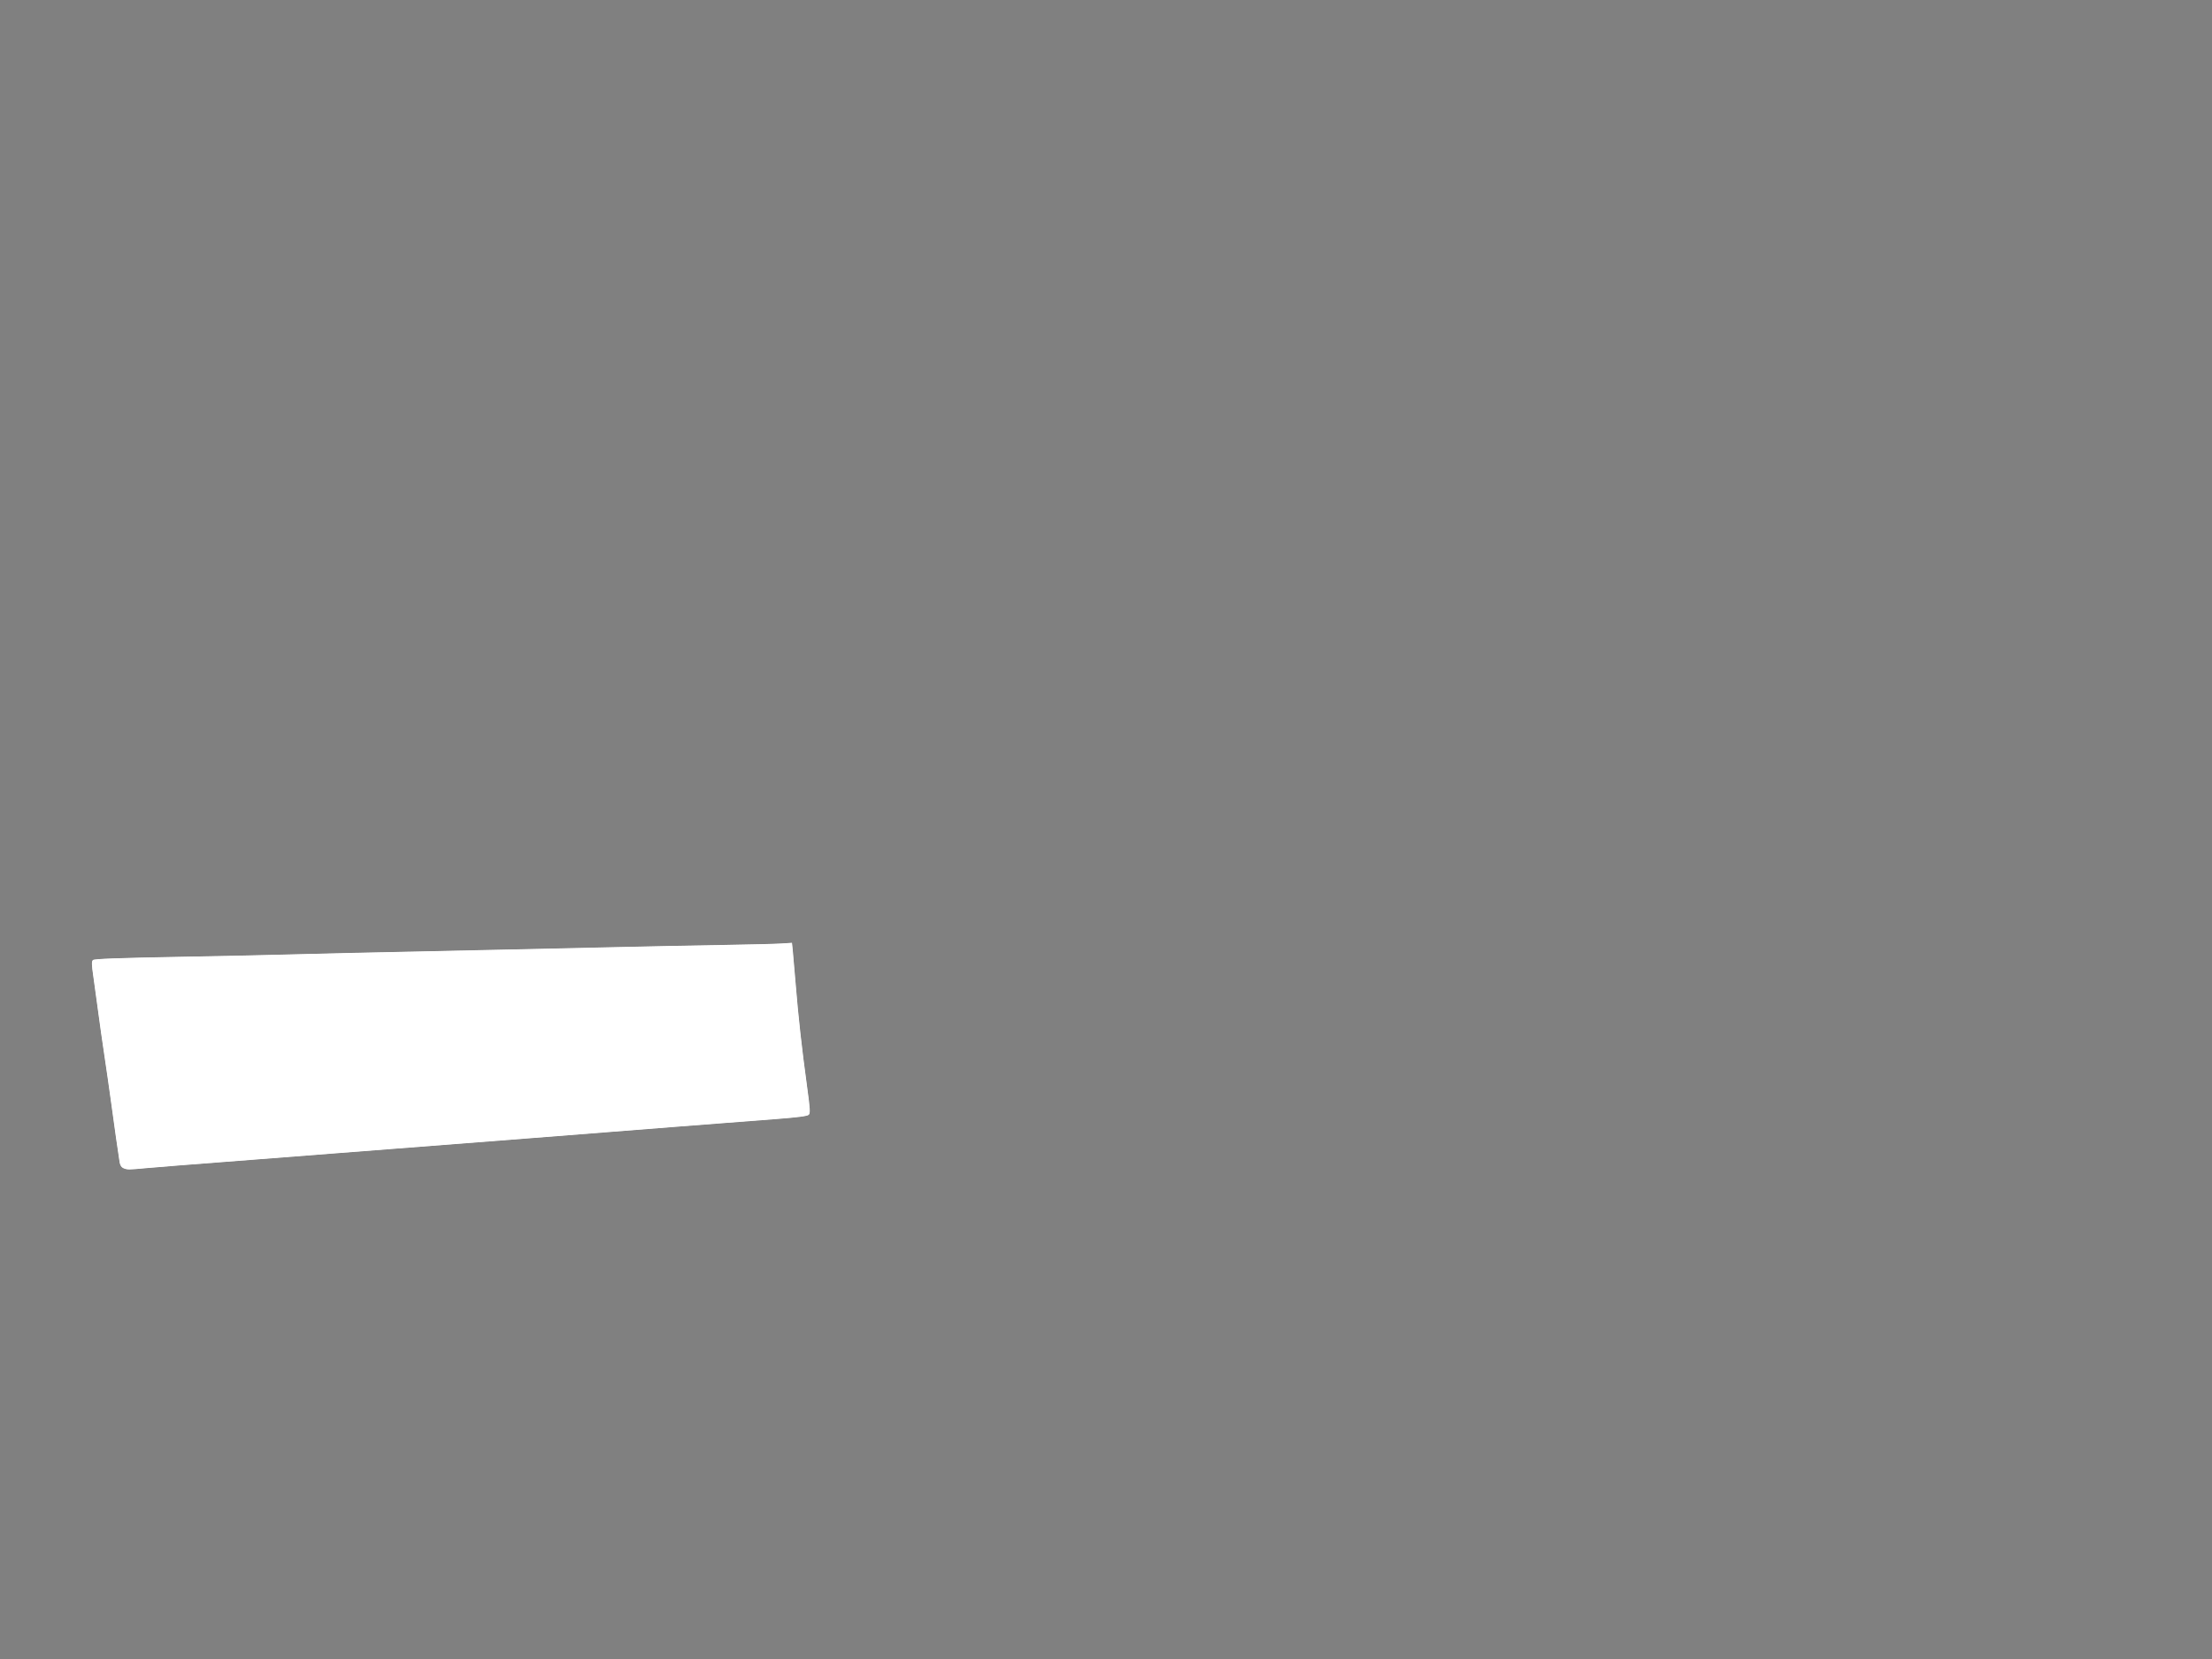 <?xml version="1.0" encoding="UTF-8" standalone="no"?>
<svg version="1.1" width="1600" height="1200" viewBox="0 0 1600 1200" xmlns="http://www.w3.org/2000/svg">
  <rect x="0" y="0" width="1600" height="1200" fill="#808080" stroke="none"/>
  <path style="fill:#000000" d="m 89.305,844.989 c -1.418,-0.571 -2.397,-2.052 -2.765,-4.187 -0.698,-4.042 -4.014,-27.39 -6.577,-46.303 -1.043,-7.7 -3.052,-21.65 -4.463,-31 -1.411,-9.35 -3.421,-23.525 -4.468,-31.5 -1.046,-7.975 -2.618,-19.423 -3.492,-25.439 -1.287,-8.857 -1.347,-11.167 -0.315,-12.136 0.933,-0.875 17.789,-1.502 62.775,-2.335 33.825,-0.626 67.8,-1.352 75.5,-1.612 13.834,-0.468 61.111,-1.535 155.5,-3.511 26.675,-0.558 66.275,-1.437 88,-1.952 21.725,-0.515 55.025,-1.188 74,-1.495 18.975,-0.307 37.954,-0.782 42.176,-1.056 l 7.676,-0.498 0.565,5.267 c 0.311,2.897 1.274,14.042 2.141,24.767 1.871,23.16 4.435,46.251 8.135,73.265 2.36,17.232 2.521,19.939 1.257,21.127 -1.001,0.94 -8.108,1.869 -22.95,3 -11.825,0.901 -29.825,2.289 -40,3.085 -10.175,0.795 -24.8,1.926 -32.5,2.513 -7.7,0.587 -30.875,2.406 -51.5,4.043 -20.625,1.637 -43.575,3.437 -51,4.001 -15.22,1.157 -64.745,5.001 -103,7.995 -14.025,1.098 -34.275,2.667 -45,3.486 -10.725,0.82 -36.6,2.827 -57.5,4.462 -20.9,1.634 -44.3,3.441 -52,4.015 -7.7,0.574 -18.725,1.485 -24.5,2.025 -12.224,1.143 -12.792,1.142 -15.695,-0.027 z" id="path10"/>
  <path style="fill:#ffffff" d="m 89.305,844.989 c -1.418,-0.571 -2.397,-2.052 -2.765,-4.187 -0.698,-4.042 -4.014,-27.39 -6.577,-46.303 -1.043,-7.7 -3.052,-21.65 -4.463,-31 -1.411,-9.35 -3.421,-23.525 -4.468,-31.5 -1.046,-7.975 -2.618,-19.423 -3.492,-25.439 -1.287,-8.857 -1.347,-11.167 -0.315,-12.136 0.933,-0.875 17.789,-1.502 62.775,-2.335 33.825,-0.626 67.8,-1.352 75.5,-1.612 13.834,-0.468 61.111,-1.535 155.5,-3.511 26.675,-0.558 66.275,-1.437 88,-1.952 21.725,-0.515 55.025,-1.188 74,-1.495 18.975,-0.307 37.954,-0.782 42.176,-1.056 l 7.676,-0.498 0.565,5.267 c 0.311,2.897 1.274,14.042 2.141,24.767 1.871,23.16 4.435,46.251 8.135,73.265 2.36,17.232 2.521,19.939 1.257,21.127 -1.001,0.94 -8.108,1.869 -22.95,3 -11.825,0.901 -29.825,2.289 -40,3.085 -10.175,0.795 -24.8,1.926 -32.5,2.513 -7.7,0.587 -30.875,2.406 -51.5,4.043 -20.625,1.637 -43.575,3.437 -51,4.001 -15.22,1.157 -64.745,5.001 -103,7.995 -14.025,1.098 -34.275,2.667 -45,3.486 -10.725,0.82 -36.6,2.827 -57.5,4.462 -20.9,1.634 -44.3,3.441 -52,4.015 -7.7,0.574 -18.725,1.485 -24.5,2.025 -12.224,1.143 -12.792,1.142 -15.695,-0.027 z" id="path10"/>
  <path style="fill:#ffffff" d="m 89.305,844.989 c -1.418,-0.571 -2.397,-2.052 -2.765,-4.187 -0.698,-4.042 -4.014,-27.39 -6.577,-46.303 -1.043,-7.7 -3.052,-21.65 -4.463,-31 -1.411,-9.35 -3.421,-23.525 -4.468,-31.5 -1.046,-7.975 -2.618,-19.423 -3.492,-25.439 -1.287,-8.857 -1.347,-11.167 -0.315,-12.136 0.933,-0.875 17.789,-1.502 62.775,-2.335 33.825,-0.626 67.8,-1.352 75.5,-1.612 13.834,-0.468 61.111,-1.535 155.5,-3.511 26.675,-0.558 66.275,-1.437 88,-1.952 21.725,-0.515 55.025,-1.188 74,-1.495 18.975,-0.307 37.954,-0.782 42.176,-1.056 l 7.676,-0.498 0.565,5.267 c 0.311,2.897 1.274,14.042 2.141,24.767 1.871,23.16 4.435,46.251 8.135,73.265 2.36,17.232 2.521,19.939 1.257,21.127 -1.001,0.94 -8.108,1.869 -22.95,3 -11.825,0.901 -29.825,2.289 -40,3.085 -10.175,0.795 -24.8,1.926 -32.5,2.513 -7.7,0.587 -30.875,2.406 -51.5,4.043 -20.625,1.637 -43.575,3.437 -51,4.001 -15.22,1.157 -64.745,5.001 -103,7.995 -14.025,1.098 -34.275,2.667 -45,3.486 -10.725,0.82 -36.6,2.827 -57.5,4.462 -20.9,1.634 -44.3,3.441 -52,4.015 -7.7,0.574 -18.725,1.485 -24.5,2.025 -12.224,1.143 -12.792,1.142 -15.695,-0.027 z" id="path10"/>
</svg>

